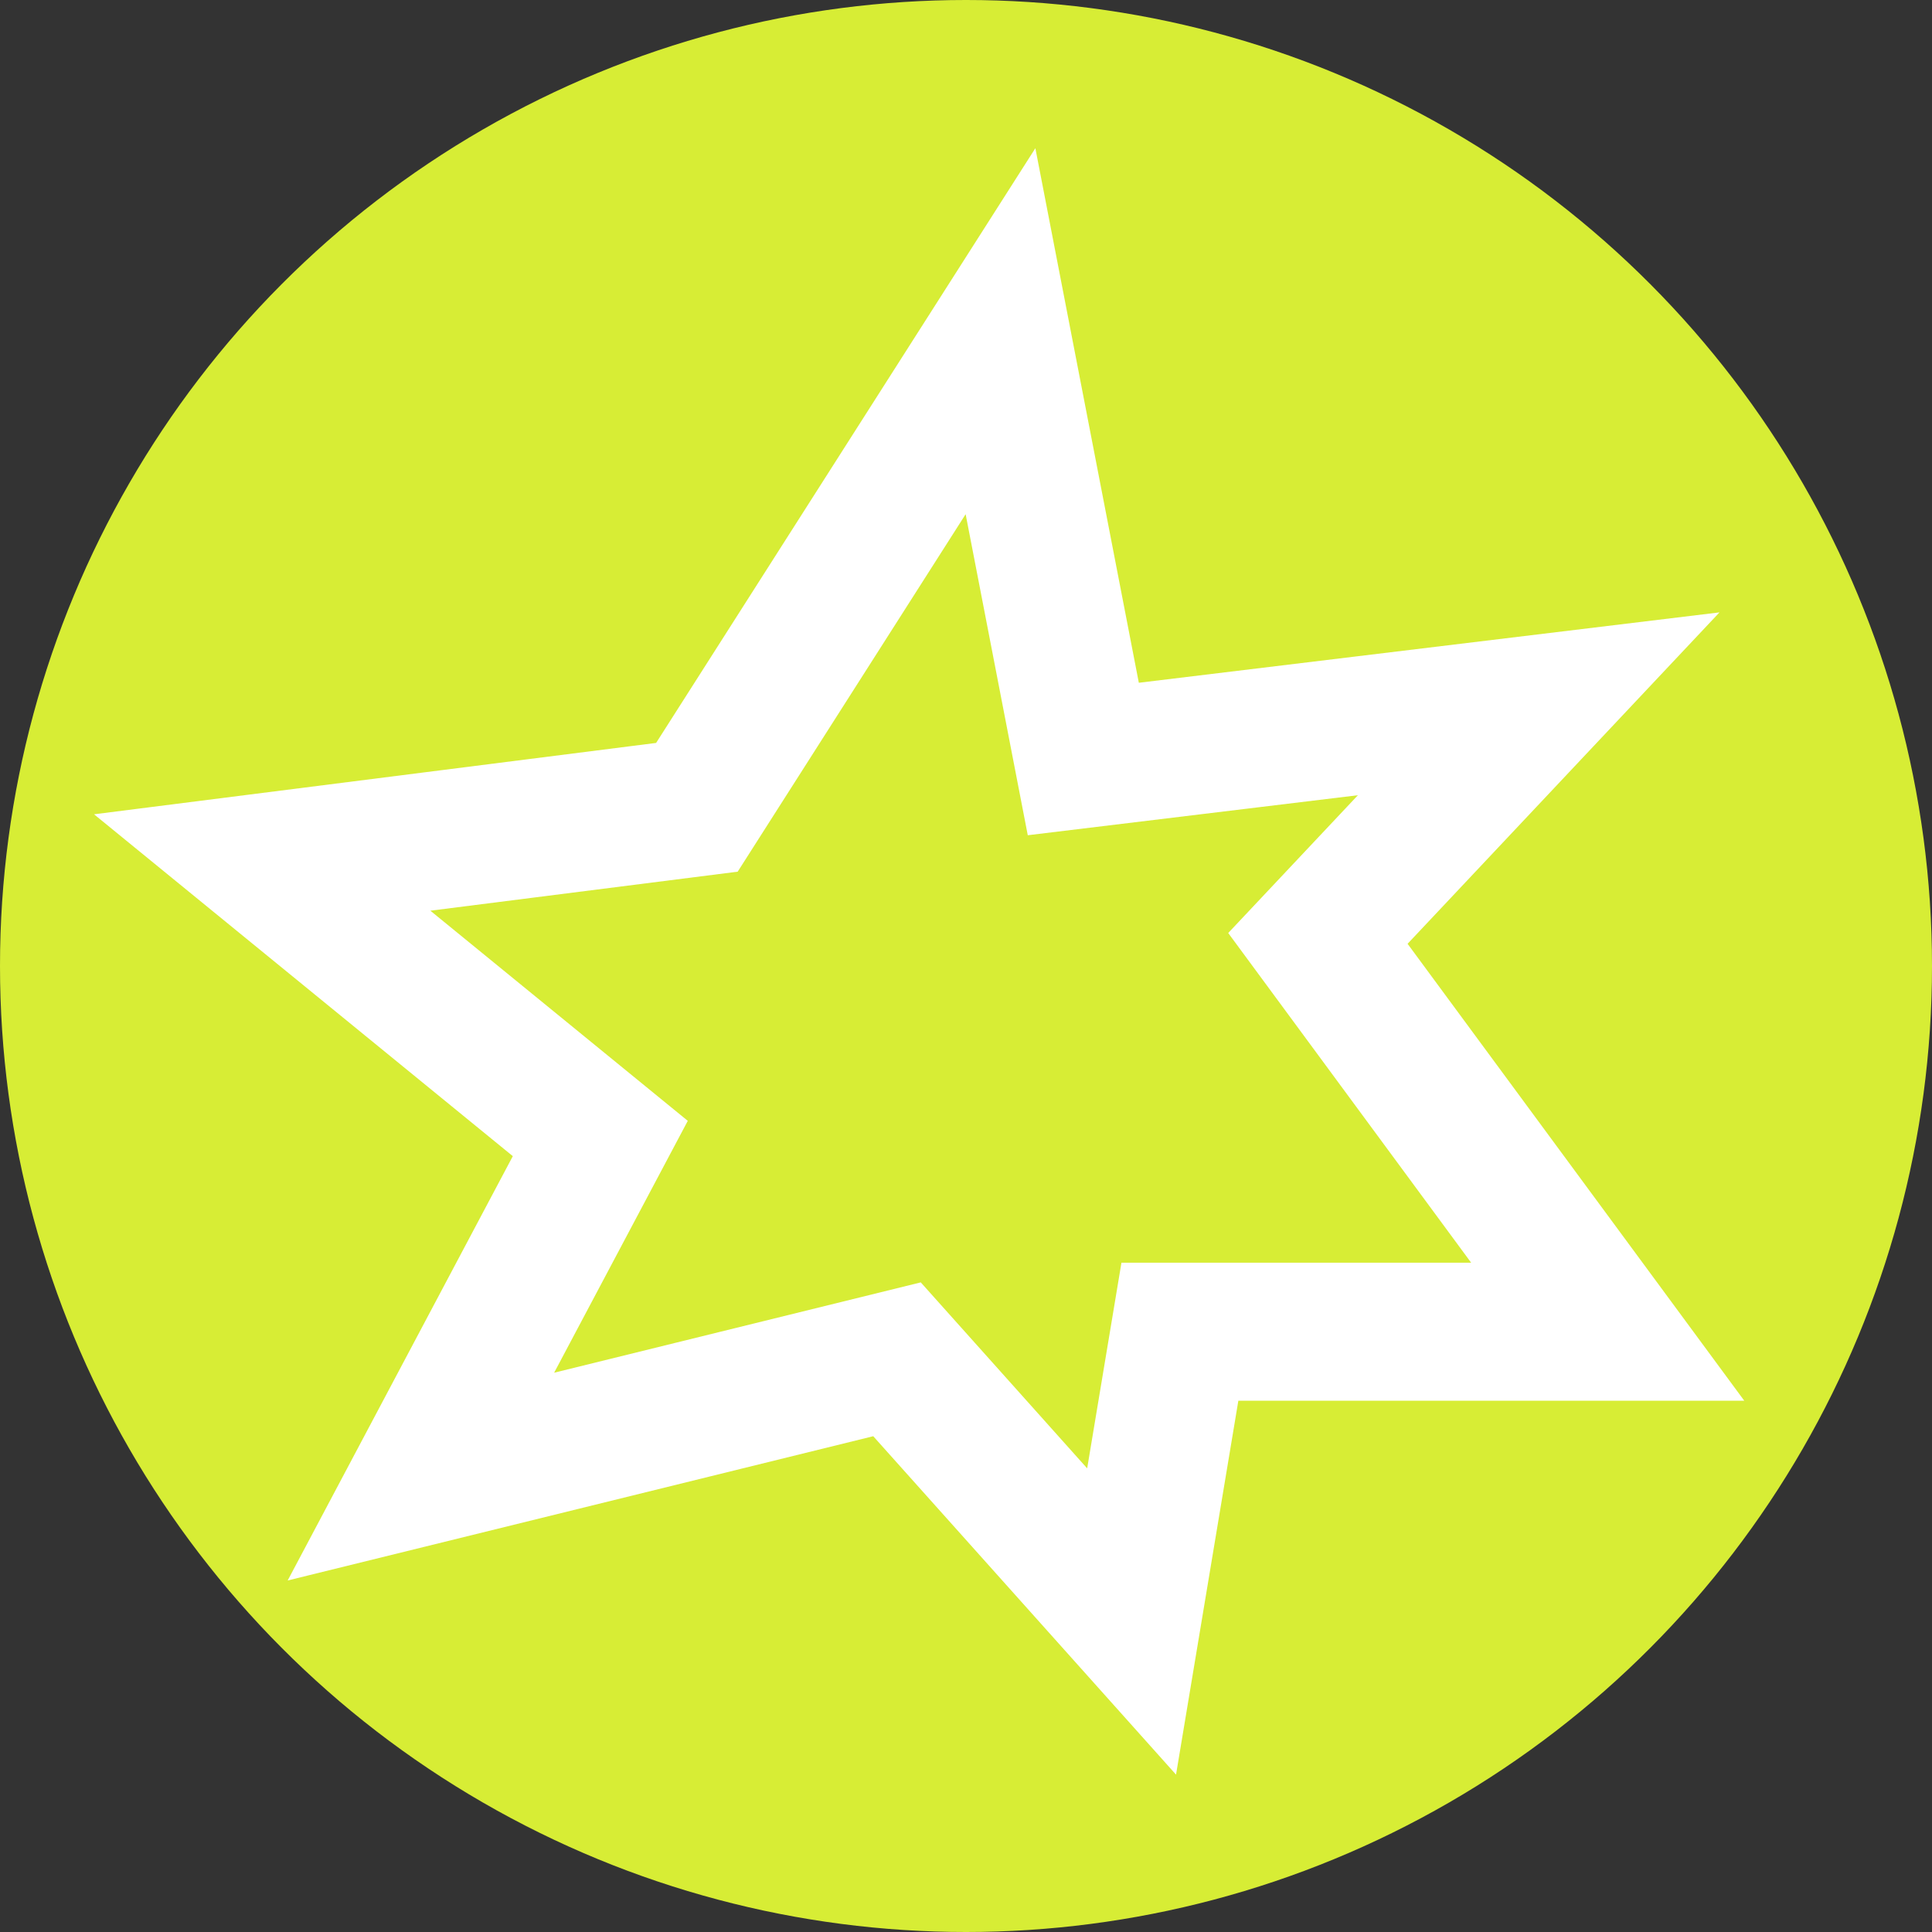 <?xml version="1.0" encoding="UTF-8" standalone="no"?>
<!-- Generator: Adobe Illustrator 20.1.0, SVG Export Plug-In . SVG Version: 6.00 Build 0)  -->

<svg
   xmlns:dc="http://purl.org/dc/elements/1.1/"
   xmlns:cc="http://creativecommons.org/ns#"
   xmlns:rdf="http://www.w3.org/1999/02/22-rdf-syntax-ns#"
   xmlns:svg="http://www.w3.org/2000/svg"
   xmlns="http://www.w3.org/2000/svg"
   xmlns:sodipodi="http://sodipodi.sourceforge.net/DTD/sodipodi-0.dtd"
   xmlns:inkscape="http://www.inkscape.org/namespaces/inkscape"
   version="1.1"
   id="Calque_1"
   x="0px"
   y="0px"
   viewBox="0 0 28 28"
   xml:space="preserve"
   sodipodi:docname="icone-terrorisme.svg"
   inkscape:version="0.92.0 r"
   width="28"
   height="28"><rect x="0" y="0" width="28" height="28" fill="#333333" stroke="none"/><defs
     id="defs707" /><sodipodi:namedview
     pagecolor="#ffffff"
     bordercolor="#666666"
     borderopacity="1"
     objecttolerance="10"
     gridtolerance="10"
     guidetolerance="10"
     inkscape:pageopacity="0"
     inkscape:pageshadow="2"
     inkscape:window-width="1920"
     inkscape:window-height="1025"
     id="namedview705"
     showgrid="false"
     inkscape:zoom="3.2703689"
     inkscape:cx="-169.3438"
     inkscape:cy="17.965791"
     inkscape:window-x="1280"
     inkscape:window-y="29"
     inkscape:window-maximized="1"
     inkscape:current-layer="Calque_1" /><style
     type="text/css"
     id="style2">
	.st0{fill:#ADBAD8;}
	.st1{fill:#FFFFFF;}
	.st2{fill:#376E93;}
	.st3{fill:#D6D6D6;}
	.st4{font-family:'Roboto-Thin';}
	.st5{font-size:80px;}
	.st6{fill:#354151;}
	.st7{font-size:18px;}
	.st8{opacity:0.2;fill:#FFFFFF;}
	.st9{fill:none;stroke:#FFFFFF;stroke-width:3.225;stroke-miterlimit:10;}
	.st10{font-family:'Roboto-Black';}
	.st11{font-size:22.575px;}
	.st12{fill:#229AAA;}
	.st13{fill:#FFCE00;}
	.st14{font-family:'Roboto-Medium';}
	.st15{font-size:12px;}
	.st16{fill:none;stroke:#FFFFFF;stroke-width:2;stroke-linecap:round;stroke-miterlimit:10;}
	.st17{fill:none;stroke:#FFFFFF;stroke-linecap:round;stroke-miterlimit:10;}
	.st18{fill:#EF613A;}
	.st19{fill:#D7ED35;}
	.st20{fill:#5A9DFF;}
	.st21{fill:#EA563D;}
	.st22{fill:#BFC932;}
	.st23{fill:#FFB61A;}
	.st24{fill:#C44130;}
	.st25{fill:#3D83D8;}
	.st26{fill:#20868E;}
	.st27{font-size:21px;}
	.st28{fill:none;stroke:#E5A241;stroke-width:6;stroke-linecap:round;stroke-linejoin:round;stroke-miterlimit:10;}
	.st29{fill:none;stroke:#80D89E;stroke-width:6;stroke-linecap:round;stroke-linejoin:round;stroke-miterlimit:10;}
	.st30{fill:none;stroke:#B7234A;stroke-width:6;stroke-linecap:round;stroke-linejoin:round;stroke-miterlimit:10;}
	.st31{font-size:30px;}
	.st32{font-family:'Roboto-Regular';}
	.st33{fill:none;stroke:#354151;stroke-width:2;stroke-miterlimit:10;}
	.st34{fill:none;stroke:#80D89E;stroke-linecap:round;stroke-linejoin:round;stroke-miterlimit:10;}
	.st35{fill:none;stroke:#B7234A;stroke-linecap:round;stroke-linejoin:round;stroke-miterlimit:10;}
	.st36{fill:none;stroke:#D6D674;stroke-linecap:round;stroke-linejoin:round;stroke-miterlimit:10;}
	.st37{fill:none;stroke:#80D89E;stroke-width:0.5;stroke-linecap:round;stroke-linejoin:round;stroke-miterlimit:10;}
	.st38{fill:none;stroke:#E5A241;stroke-linecap:round;stroke-linejoin:round;stroke-miterlimit:10;}
	.st39{fill:none;stroke:#80D89E;stroke-width:2;stroke-linecap:round;stroke-linejoin:round;stroke-miterlimit:10;}
	.st40{fill:none;stroke:#FFFFFF;stroke-width:4;stroke-linecap:round;stroke-miterlimit:10;}
	.st41{font-family:'Roboto-Bold';}
	.st42{font-size:14px;}
	.st43{font-family:'Roboto-Light';}
</style><g
     id="g299"
     transform="translate(-1050,-197.3)"><circle
       class="st19"
       cx="1064"
       cy="211.3"
       r="14"
       id="circle297"
       style="fill:#d7ed35" /><polygon
       class="st16"
       points="1065.7,208.3 1072.3,207.5 1069.1,210.9 1073.3,216.6 1067.1,216.6 1066.4,220.8 1063,217 1056.1,218.7 1058.7,213.8 1053.8,209.8 1060.1,209 1064.5,202.1 "
       id="polygon311"
       style="fill:none;stroke:#ffffff;stroke-width:2;stroke-linecap:round;stroke-miterlimit:10" /></g></svg>